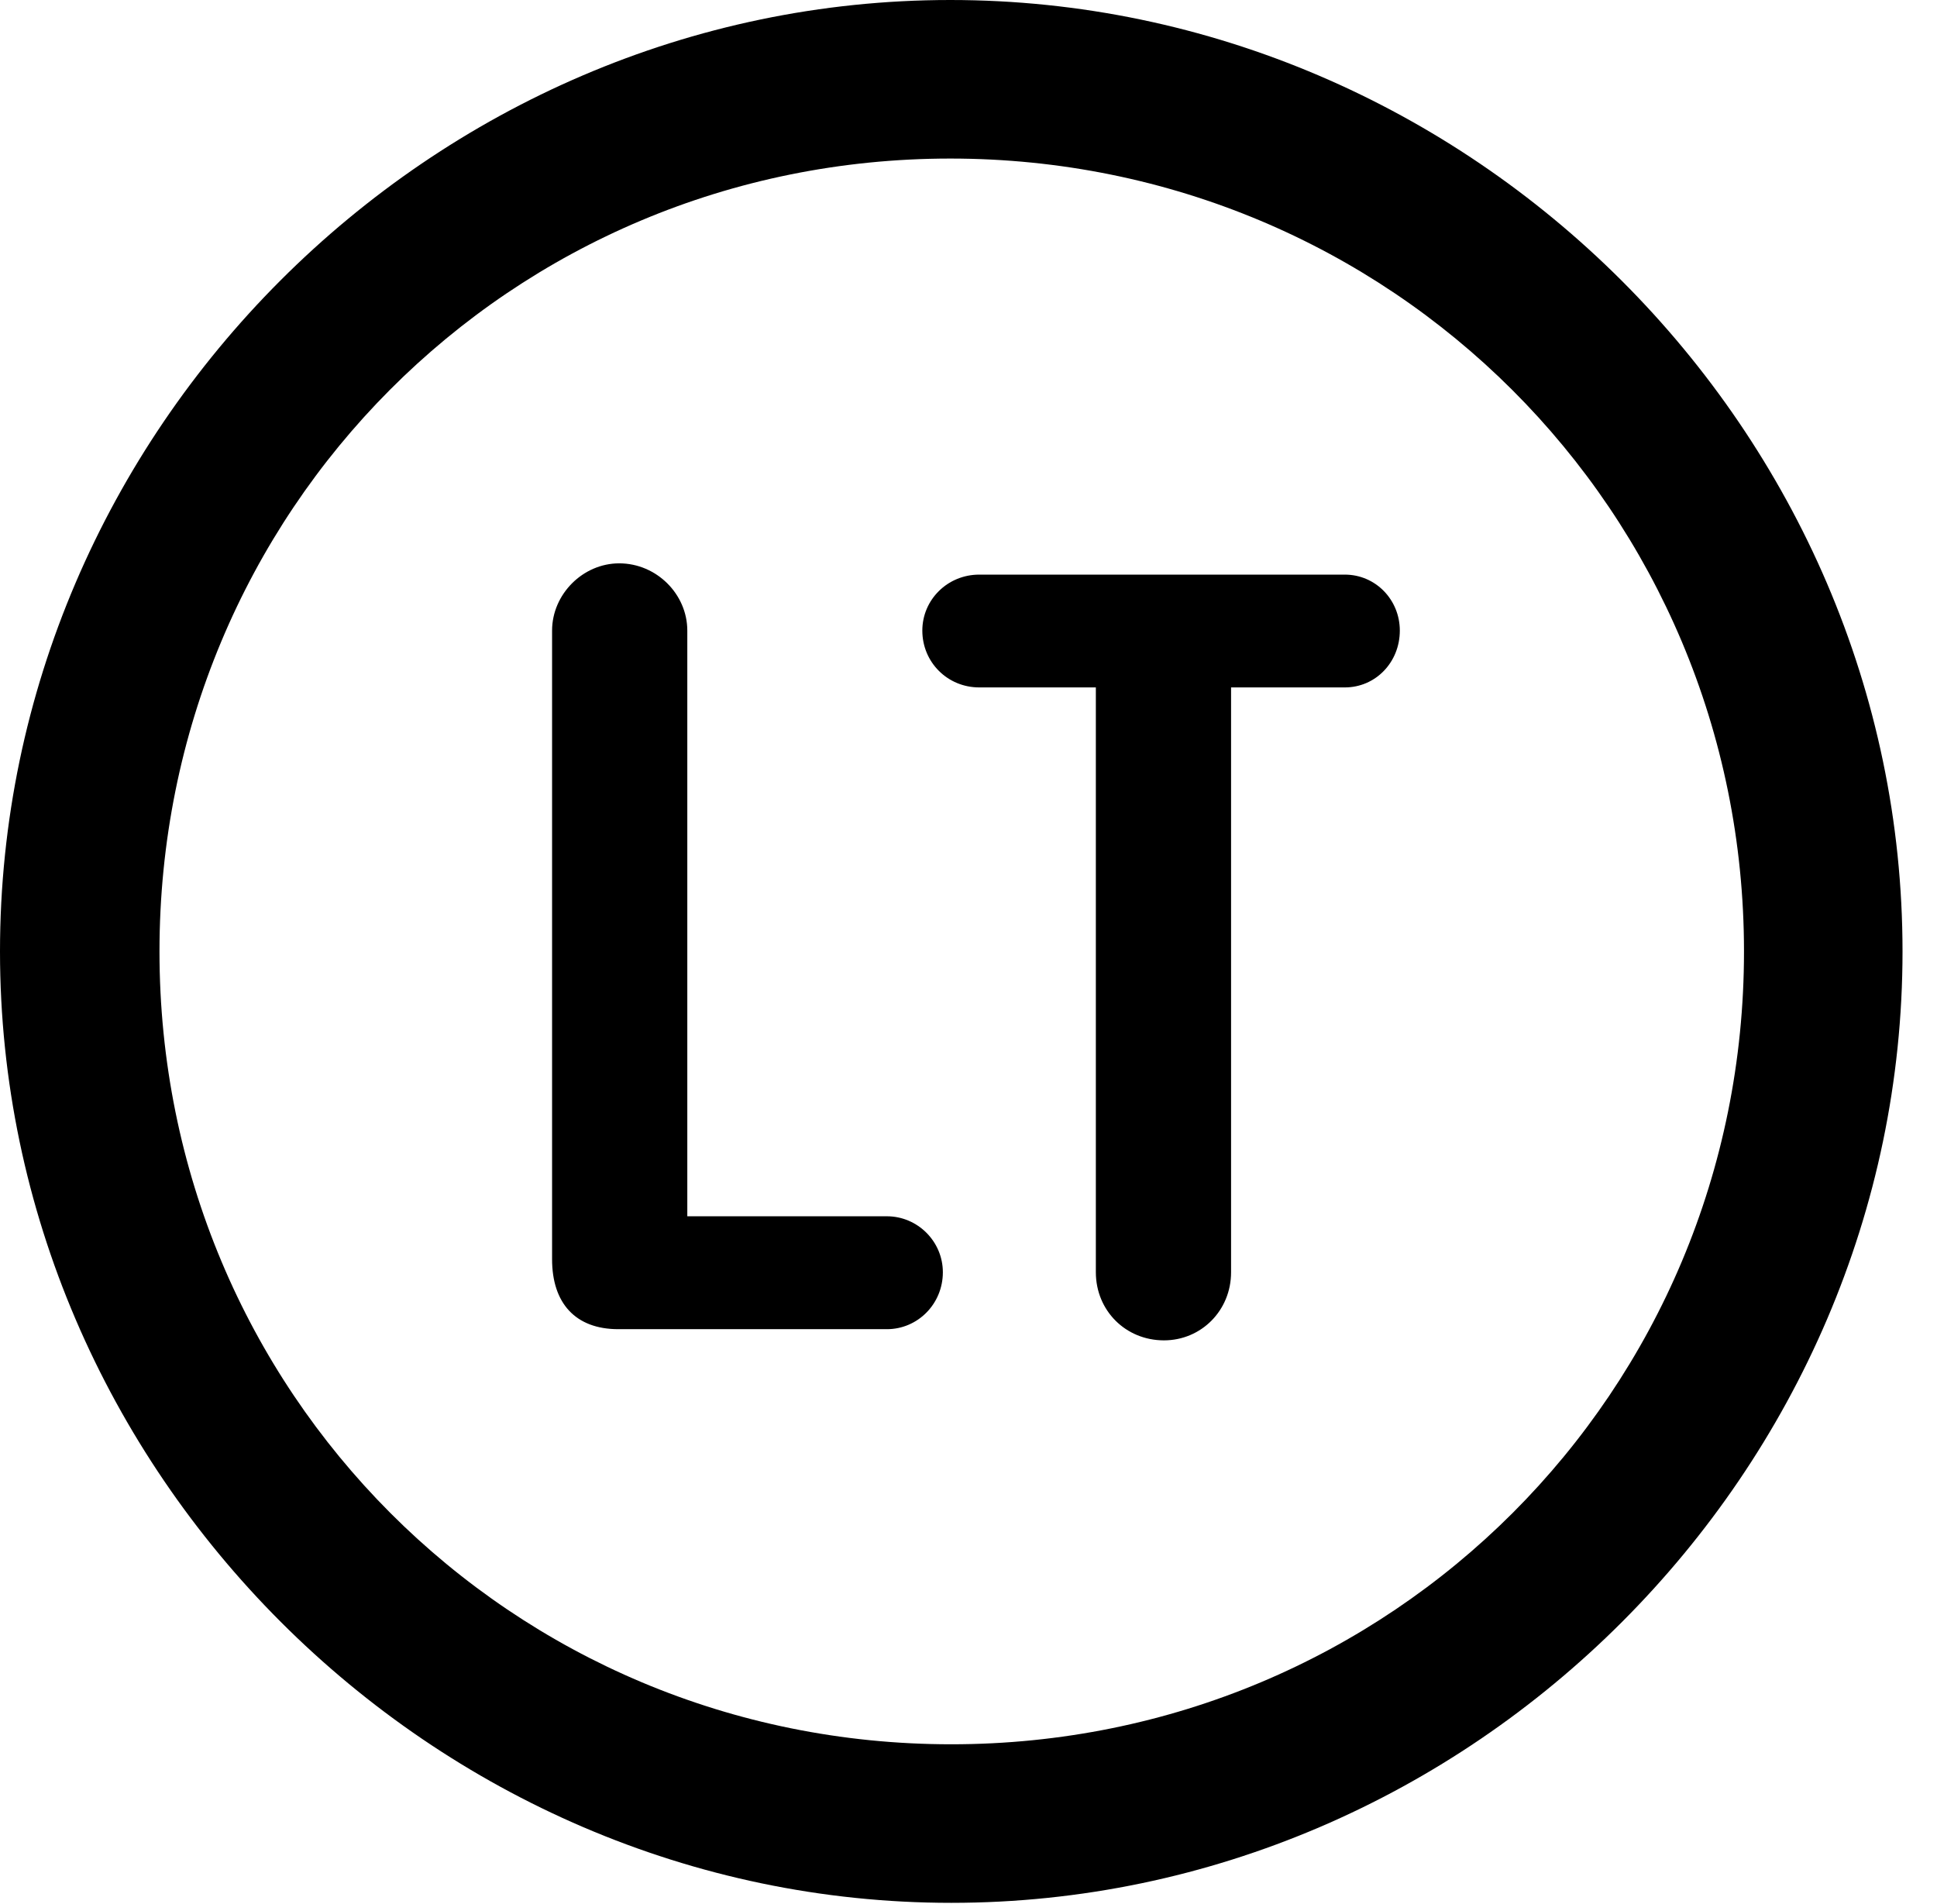 <svg version="1.1" xmlns="http://www.w3.org/2000/svg" xmlns:xlink="http://www.w3.org/1999/xlink" width="20.283" height="19.932" viewBox="0 0 20.283 19.932">
 <g>
  <rect height="19.932" opacity="0" width="20.283" x="0" y="0"/>
  <path d="M9.961 19.922C15.41 19.922 19.922 15.4 19.922 9.961C19.922 4.512 15.4 0 9.951 0C4.512 0 0 4.512 0 9.961C0 15.4 4.521 19.922 9.961 19.922ZM9.961 18.262C5.352 18.262 1.67 14.57 1.67 9.961C1.67 5.352 5.342 1.66 9.951 1.66C14.56 1.66 18.262 5.352 18.262 9.961C18.262 14.57 14.57 18.262 9.961 18.262Z" fill="currentColor"/>
  <path d="M6.475 13.916L9.287 13.916C9.609 13.916 9.873 13.652 9.873 13.32C9.873 12.998 9.609 12.734 9.287 12.734L7.197 12.734L7.197 6.602C7.197 6.221 6.875 5.898 6.484 5.898C6.104 5.898 5.781 6.221 5.781 6.602L5.781 13.184C5.781 13.643 6.025 13.916 6.475 13.916ZM12.188 14.033C12.578 14.033 12.891 13.721 12.891 13.32L12.891 7.197L14.082 7.197C14.404 7.197 14.658 6.934 14.658 6.602C14.658 6.279 14.404 6.016 14.082 6.016L10.254 6.016C9.922 6.016 9.658 6.279 9.658 6.602C9.658 6.934 9.922 7.197 10.254 7.197L11.475 7.197L11.475 13.32C11.475 13.721 11.787 14.033 12.188 14.033Z" fill="currentColor"/>
 </g>
</svg>
